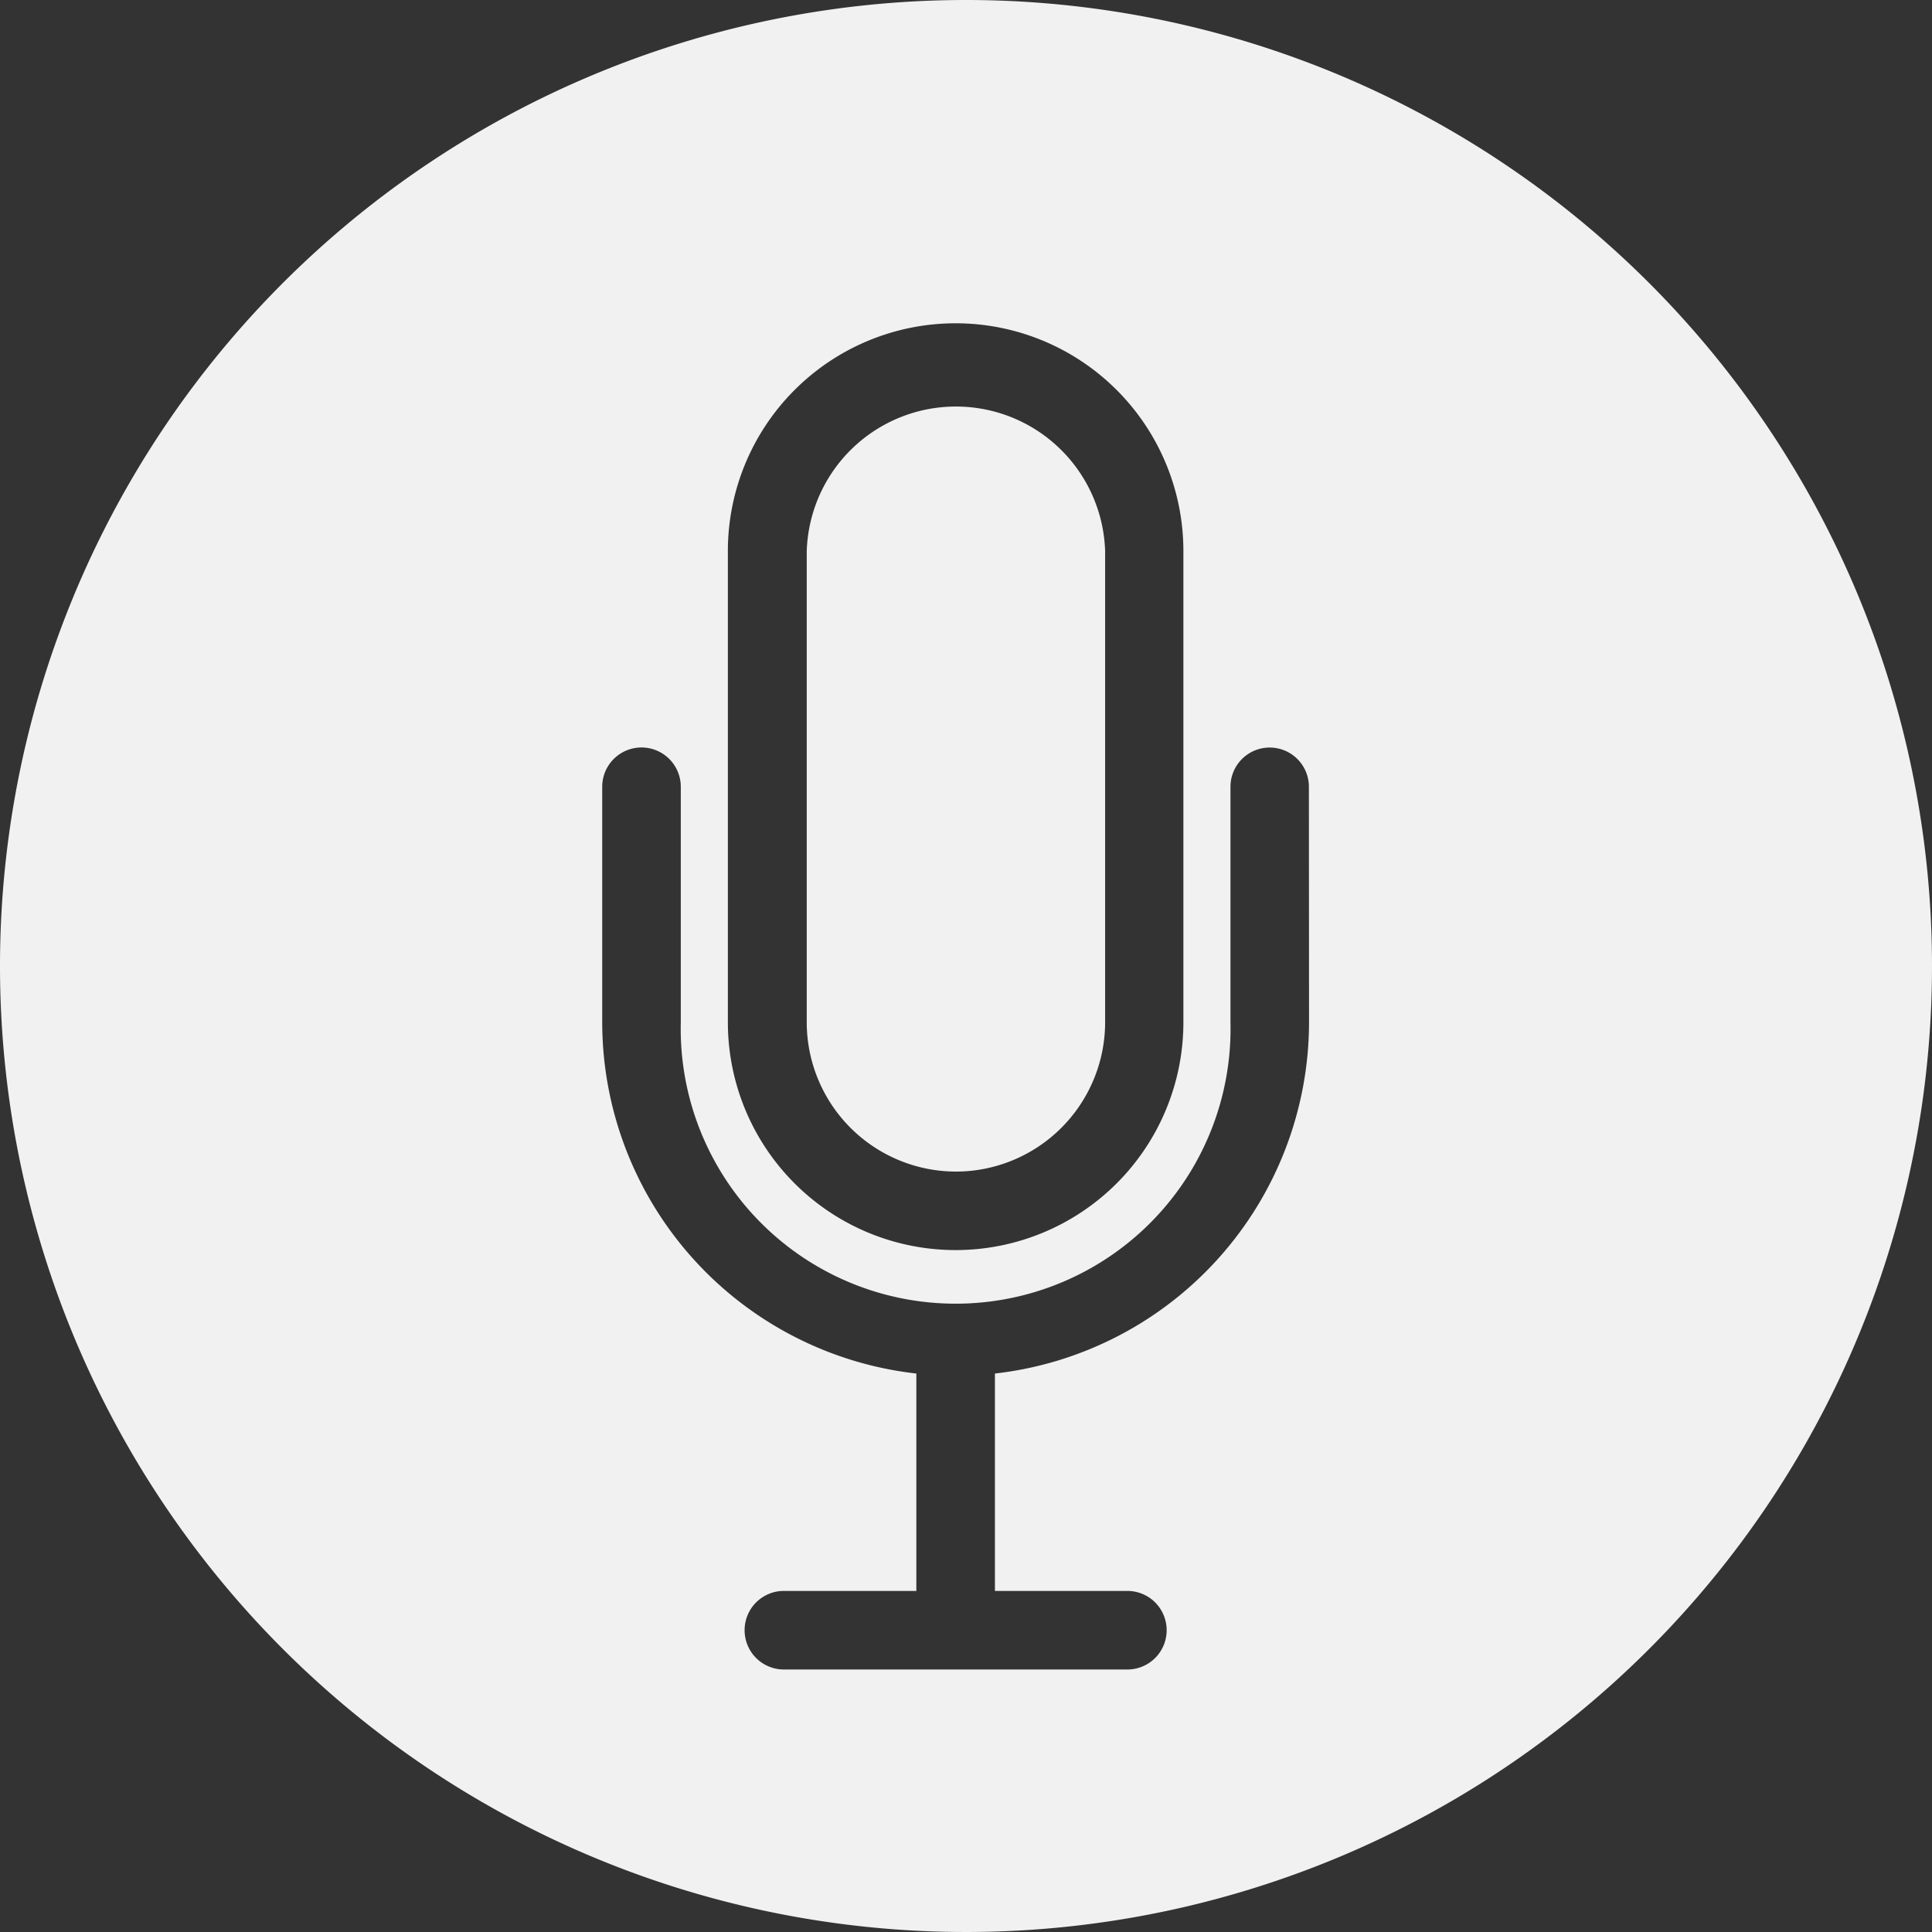 <svg id="Layer_1" data-name="Layer 1" xmlns="http://www.w3.org/2000/svg" viewBox="0 0 127.62 127.62"><rect x="0" y="0" width="127.62" height="127.62" fill="#333333" stroke="none"/><defs><style>.cls-1{fill:#f1f1f1;}</style></defs><title>Record</title><path class="cls-1" d="M63.13,77.77A9.87,9.87,0,0,0,73,67.91V36.78a9.86,9.86,0,0,0-19.71,0V67.91A9.87,9.87,0,0,0,63.13,77.77Z" transform="translate(0 -0.38)"/><path class="cls-1" d="M63.81.38a63.81,63.81,0,1,0,63.81,63.81A63.81,63.81,0,0,0,63.81.38ZM48.08,36.78a15,15,0,0,1,30.09,0V67.91a15,15,0,1,1-30.09,0ZM86.47,67.91a23.38,23.38,0,0,1-20.75,23.2v14.36h8.75a2.59,2.59,0,0,1,0,5.19H51.78a2.59,2.59,0,0,1,0-5.19h8.75V91.11a23.37,23.37,0,0,1-20.75-23.2V52.35a2.59,2.59,0,0,1,5.19,0V67.91a18.16,18.16,0,1,0,36.31,0V52.35a2.59,2.59,0,1,1,5.18,0Z" transform="translate(0 -0.38)"/></svg>